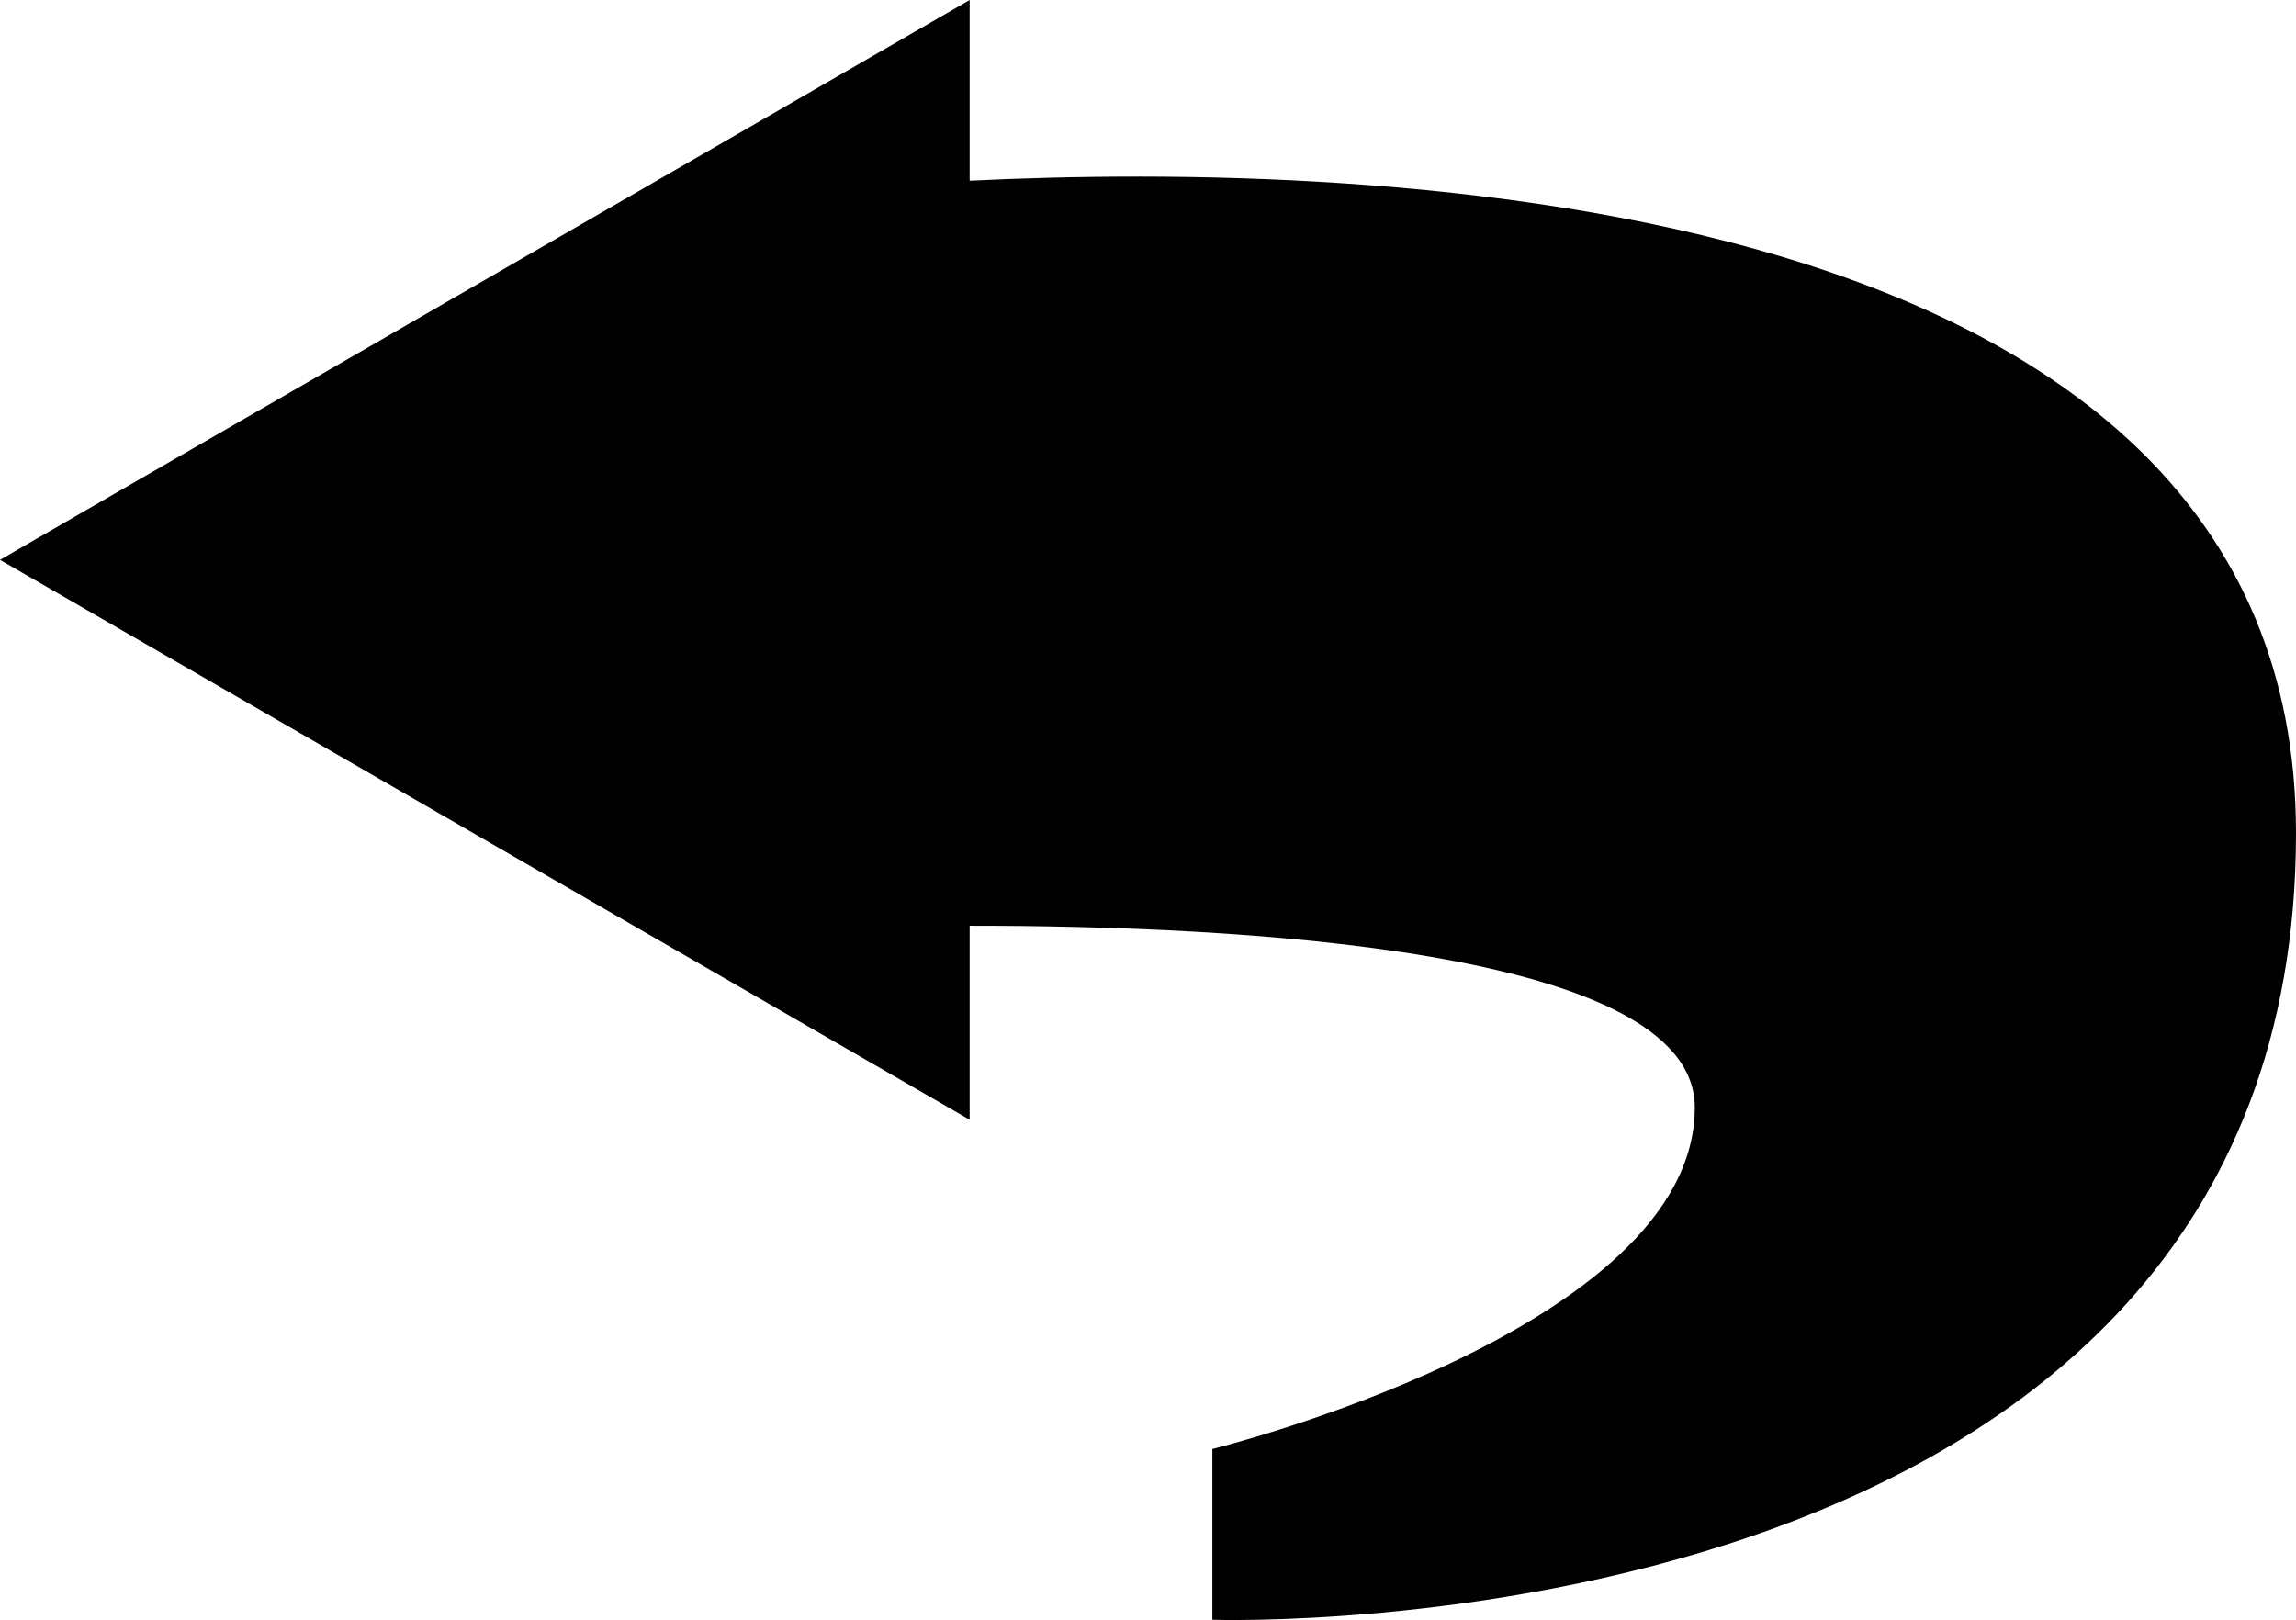 <?xml version="1.0" encoding="utf-8"?>
<!-- Generator: Adobe Illustrator 16.0.0, SVG Export Plug-In . SVG Version: 6.00 Build 0)  -->
<!DOCTYPE svg PUBLIC "-//W3C//DTD SVG 1.1//EN" "http://www.w3.org/Graphics/SVG/1.1/DTD/svg11.dtd">
<svg version="1.1" id="Layer_1" xmlns="http://www.w3.org/2000/svg" xmlns:xlink="http://www.w3.org/1999/xlink" x="0px" y="0px"
	 width="28.665px" height="20.226px" viewBox="0.875 6.817 28.665 20.226" enable-background="new 0.875 6.817 28.665 20.226"
	 xml:space="preserve">
<path fill="#000000" d="M12.981,9.073V6.817l-12.106,6.99l12.106,6.99v-2.422c3.285-0.002,9.053,0.28,9.053,2.269
	c0,2.78-6.023,4.264-6.023,4.264v2.132c0,0,13.529,0.463,13.529-9.823C29.54,9.134,17.952,8.831,12.981,9.073z"/>
</svg>
